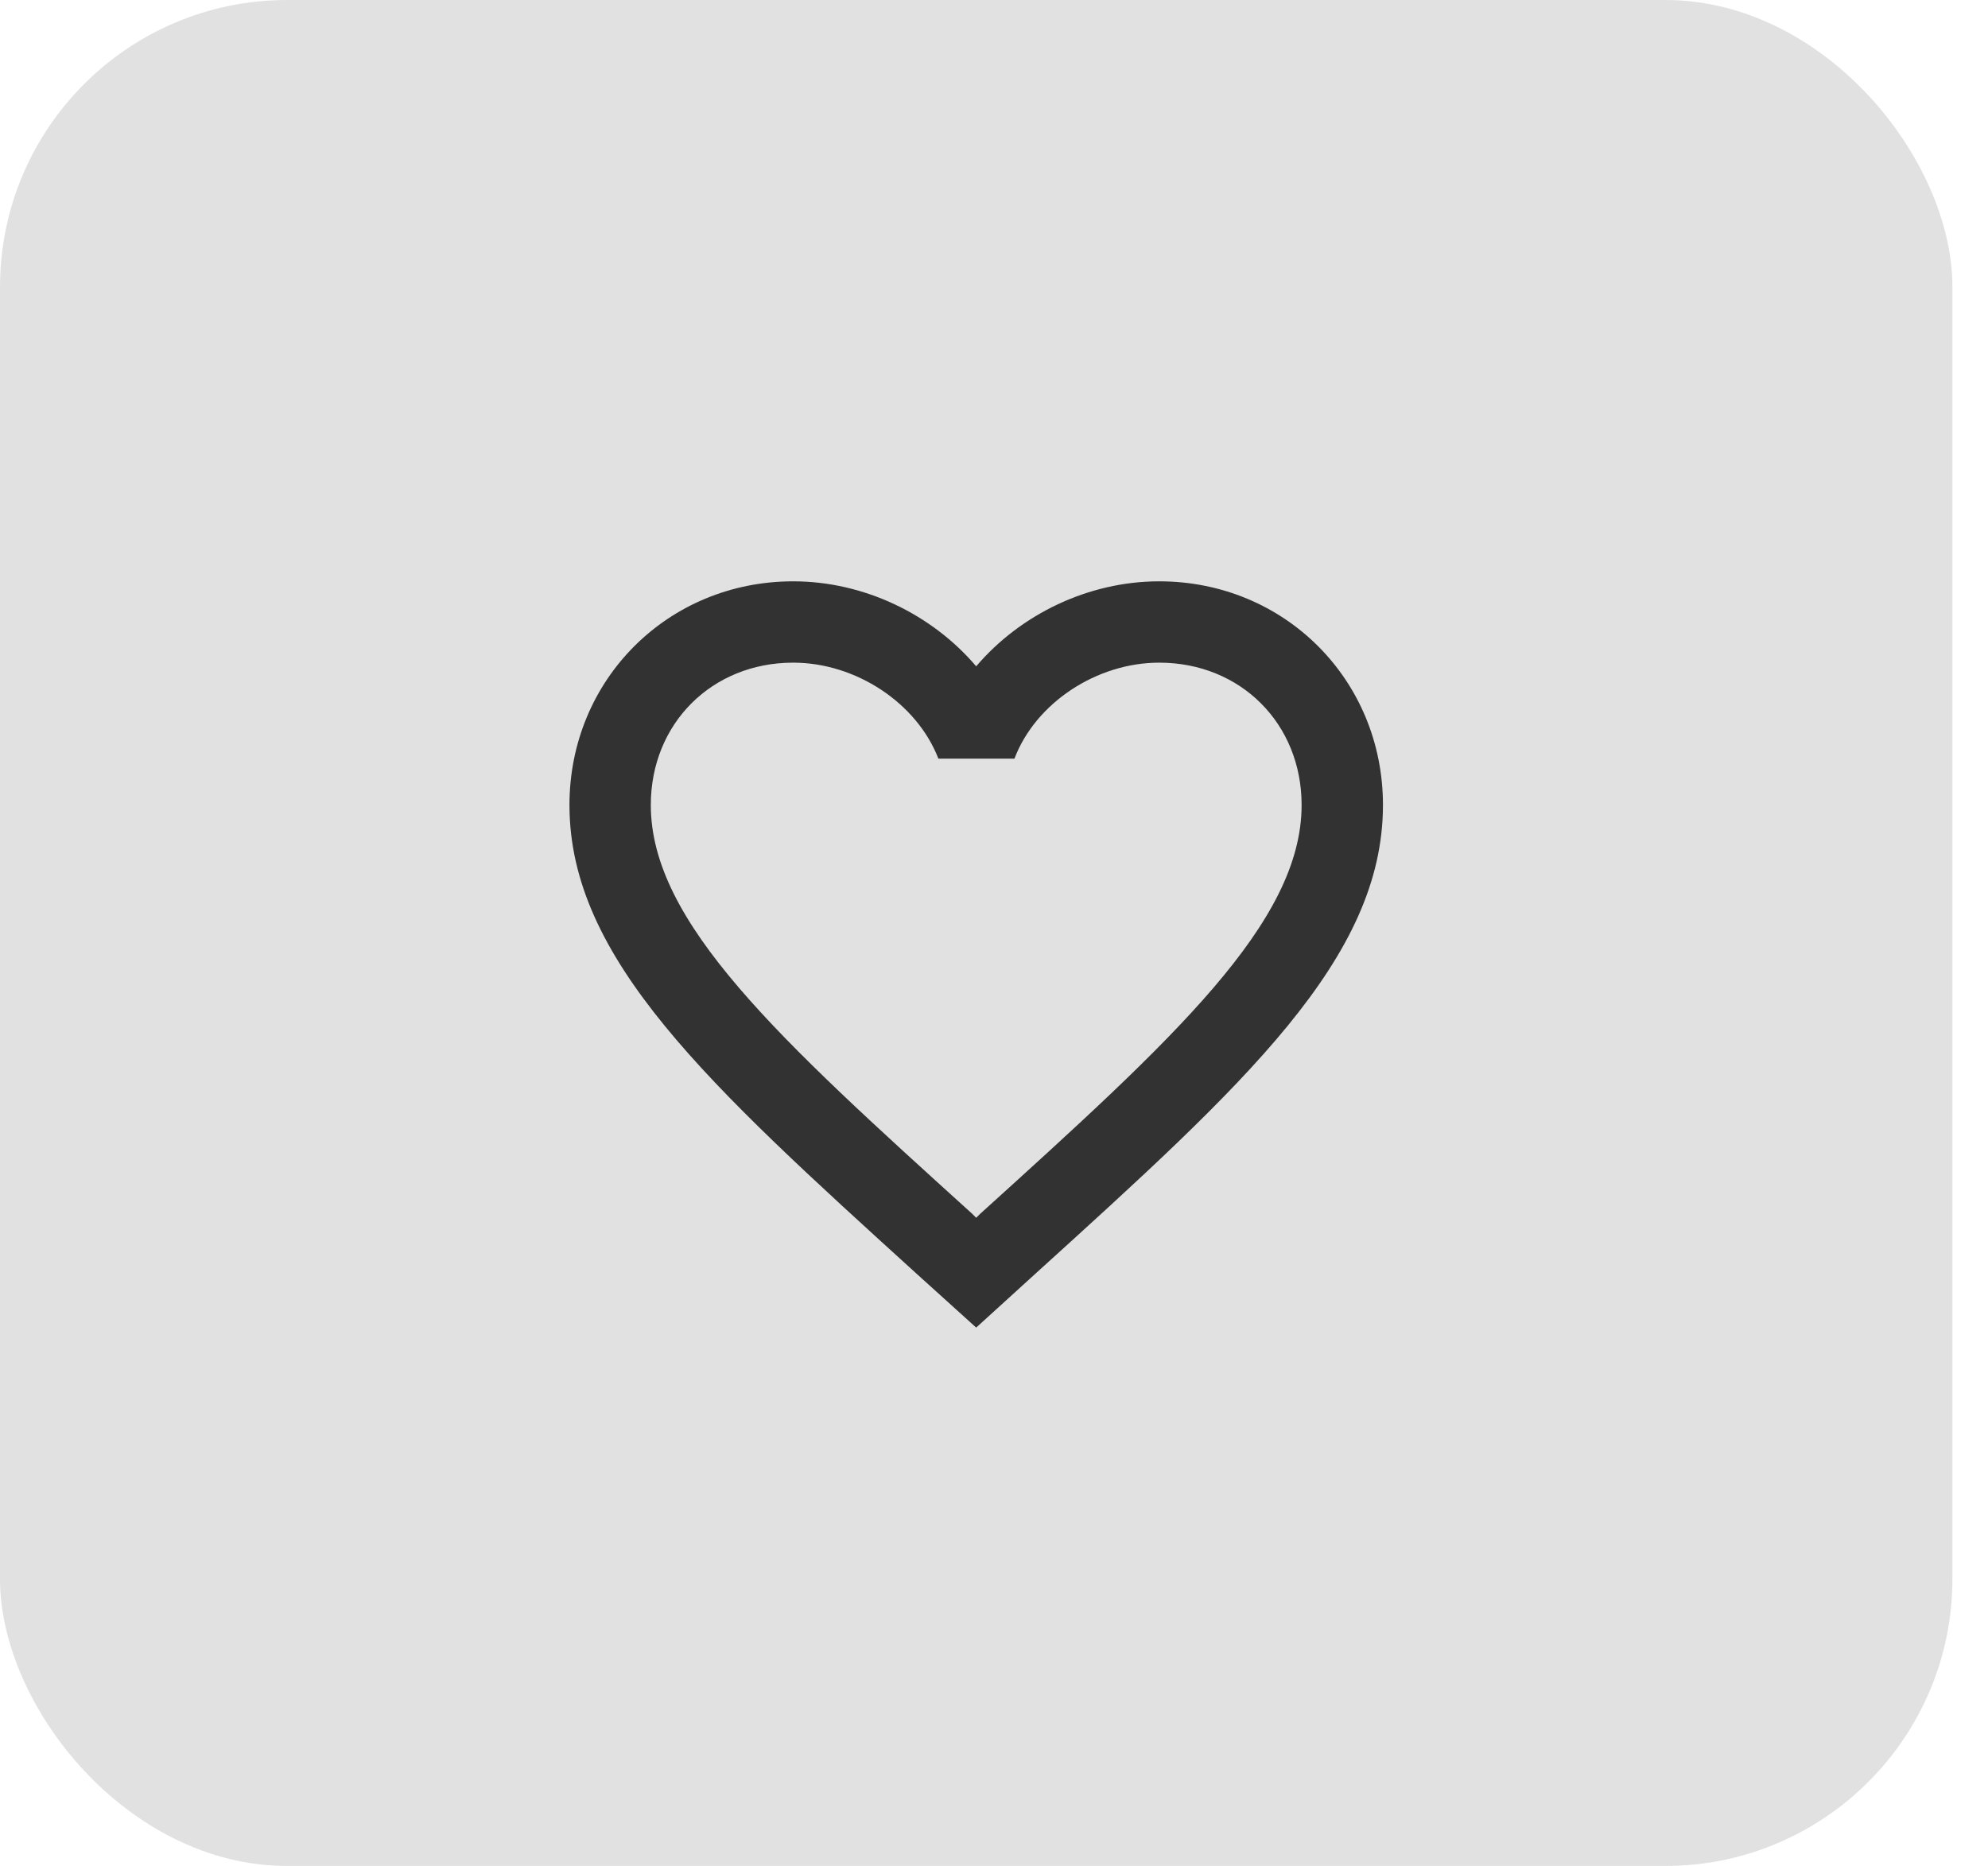 <svg width="49" height="46" viewBox="0 0 49 46" fill="none" xmlns="http://www.w3.org/2000/svg">
<rect width="48.123" height="46" rx="7.077" fill="#E1E1E1"/>
<g clip-path="url(#clip0_6_1930)">
<path d="M28.573 14.331C26.829 14.331 25.154 15.143 24.061 16.426C22.969 15.143 21.294 14.331 19.55 14.331C16.462 14.331 14.036 16.757 14.036 19.845C14.036 23.635 17.445 26.723 22.608 31.415L24.061 32.728L25.515 31.405C30.678 26.723 34.087 23.635 34.087 19.845C34.087 16.757 31.661 14.331 28.573 14.331ZM24.162 29.921L24.061 30.021L23.961 29.921C19.189 25.6 16.041 22.742 16.041 19.845C16.041 17.84 17.545 16.336 19.55 16.336C21.094 16.336 22.598 17.329 23.129 18.702H25.004C25.525 17.329 27.029 16.336 28.573 16.336C30.578 16.336 32.082 17.84 32.082 19.845C32.082 22.742 28.934 25.6 24.162 29.921Z" fill="#323232"/>
</g>
<defs>
<clipPath id="clip0_6_1930">
<rect width="24.061" height="24.061" fill="white" transform="translate(12.031 11.323)"/>
</clipPath>
</defs>
</svg>
